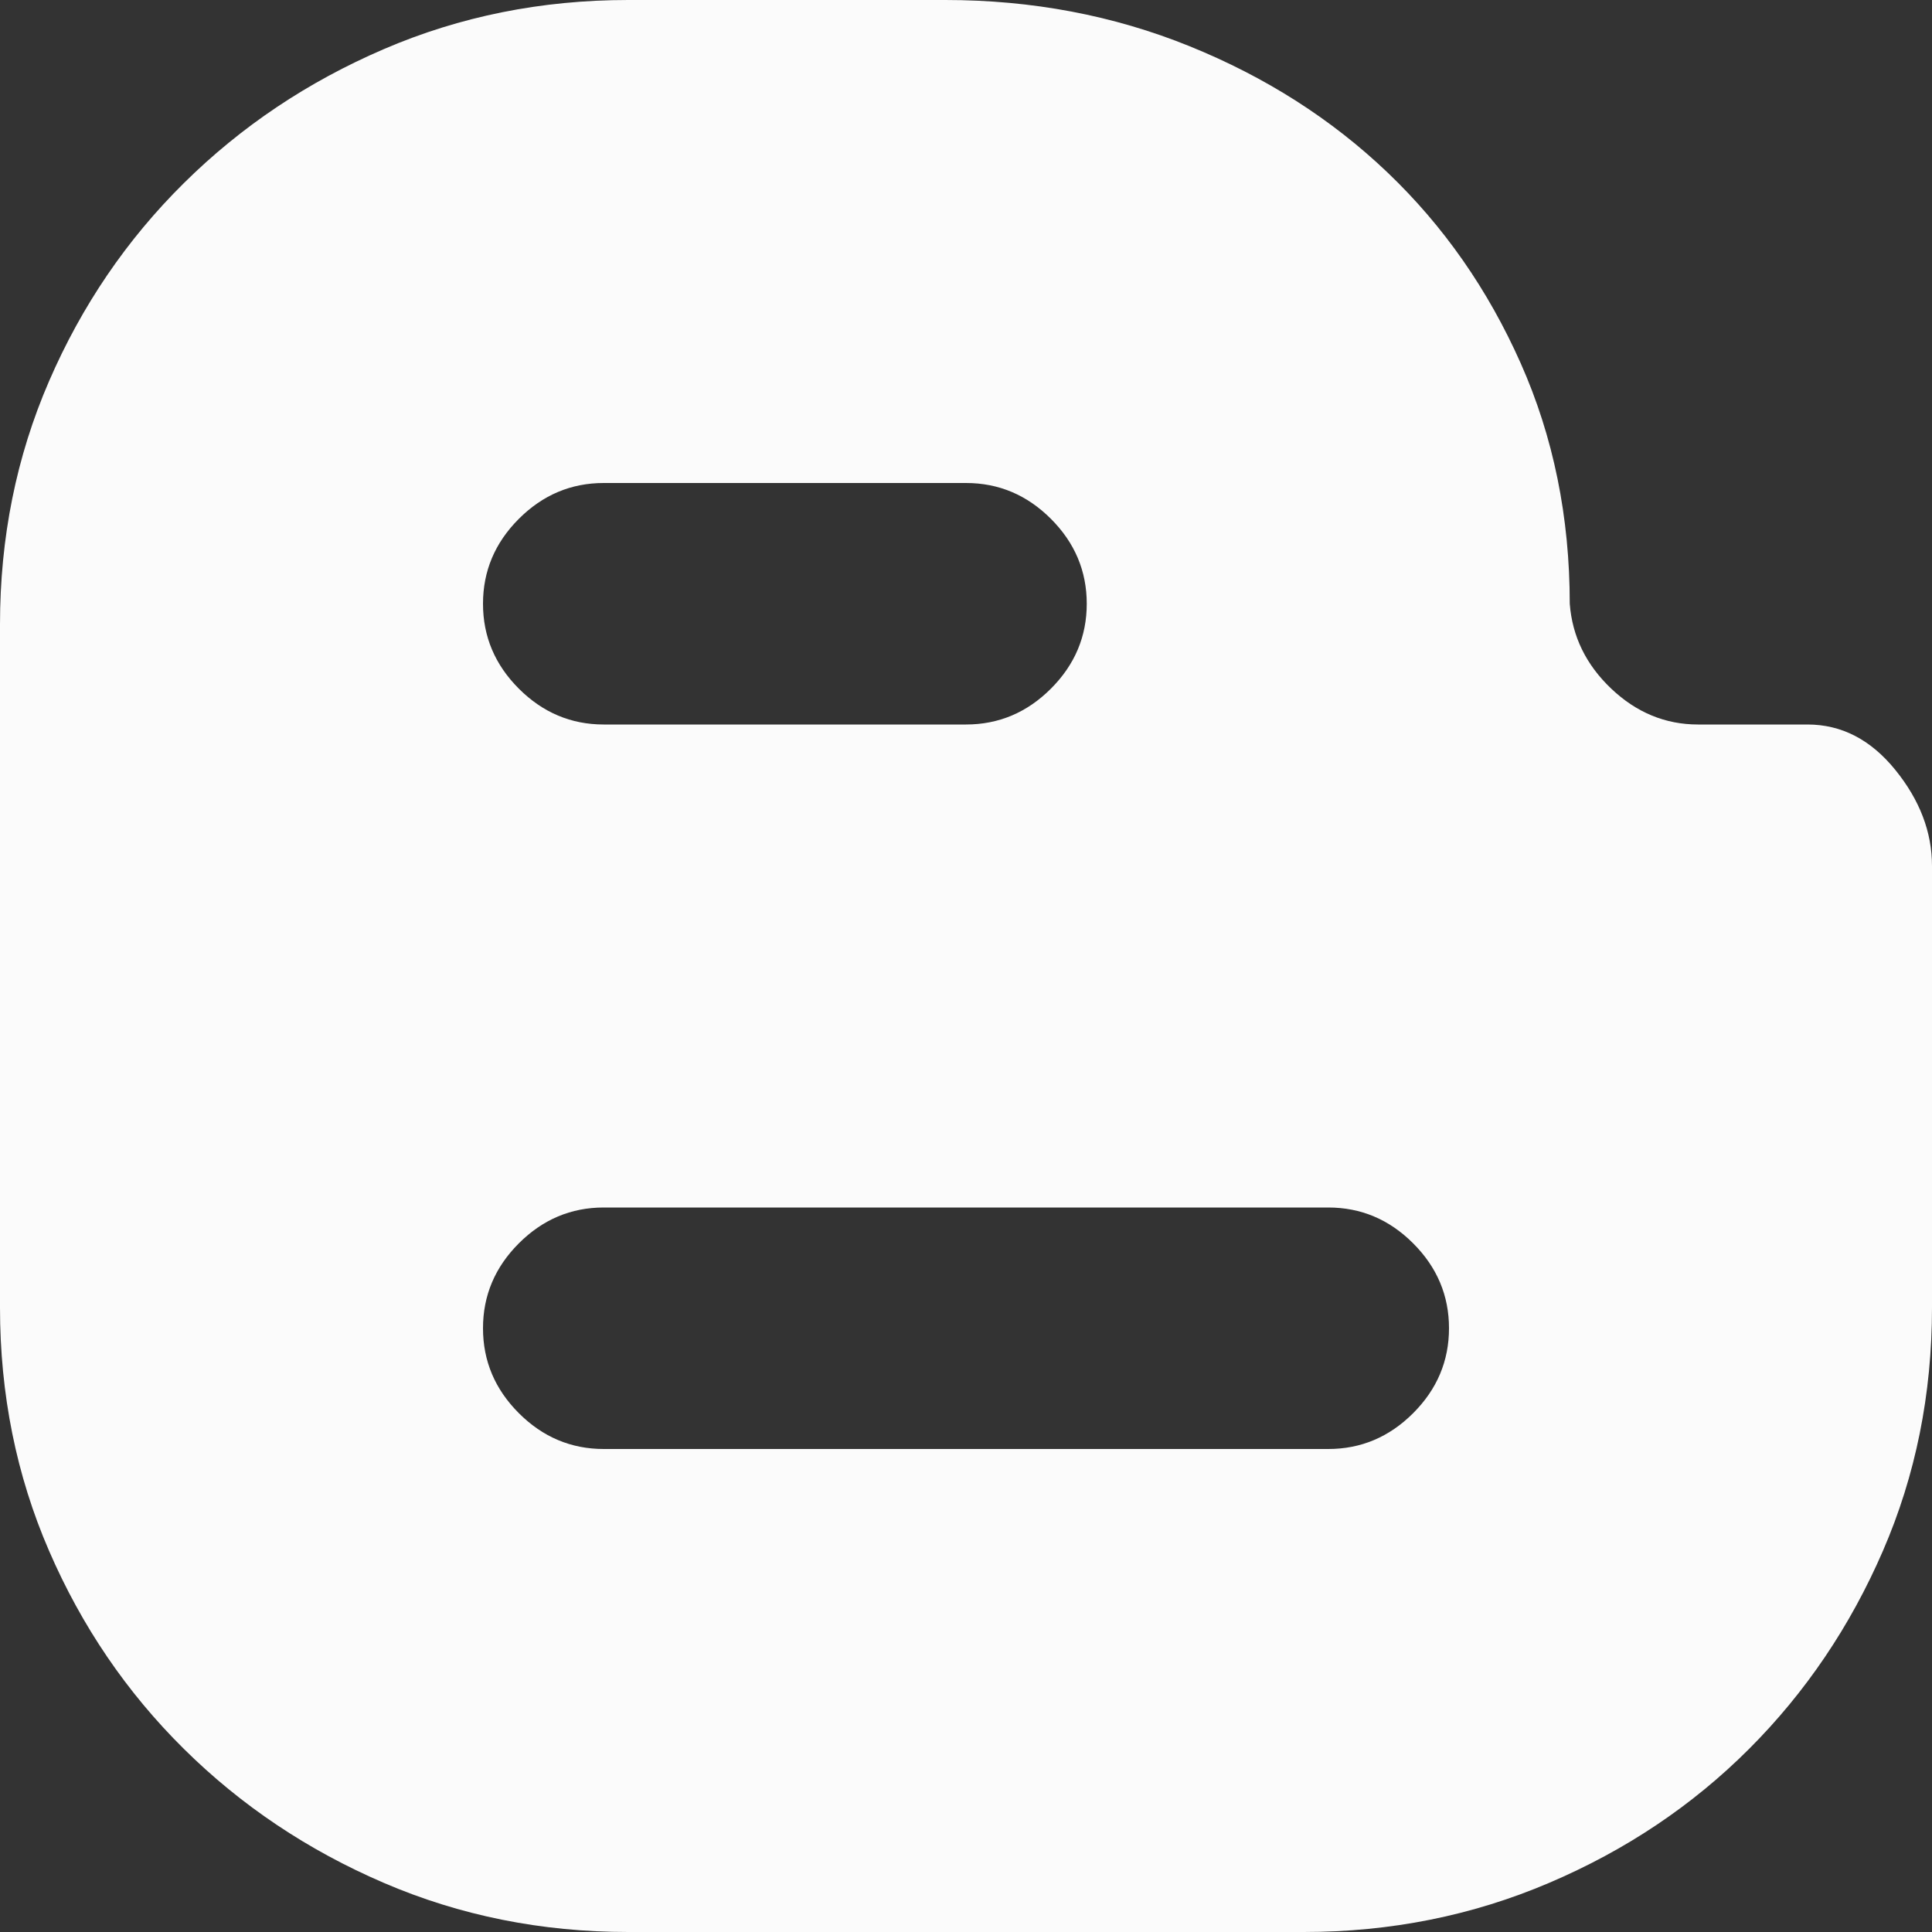 <?xml version="1.0" encoding="UTF-8"?>
<!DOCTYPE svg PUBLIC "-//W3C//DTD SVG 1.1//EN" "http://www.w3.org/Graphics/SVG/1.1/DTD/svg11.dtd">
<svg version="1.1" xmlns="http://www.w3.org/2000/svg" xmlns:xlink="http://www.w3.org/1999/xlink" x="0" y="0" width="40" height="40" viewBox="0, 0, 40, 40">
  <rect x="0" y="0" width="40" height="40" fill="#333333" stroke="none"/>
  <g id="Layer_1">
    <path d="M37.422,15 L35.156,15 Q34.141,15 33.359,14.258 Q32.578,13.516 32.5,12.5 Q32.5,9.805 31.484,7.52 Q30.469,5.234 28.73,3.574 Q26.992,1.914 24.629,0.957 Q22.266,0 19.57,0 L13.008,0 Q10.312,0 7.949,1.016 Q5.586,2.031 3.809,3.789 Q2.031,5.547 1.016,7.891 Q0,10.234 0,12.93 L0,27.07 Q0,29.766 1.016,32.109 Q2.031,34.453 3.809,36.211 Q5.586,37.969 7.949,38.984 Q10.312,40 13.008,40 L26.992,40 Q29.688,40 32.07,38.984 Q34.453,37.969 36.211,36.211 Q37.969,34.453 38.984,32.109 Q40,29.766 40,27.07 L40,17.93 Q40,16.875 39.238,15.937 Q38.477,15 37.422,15 z M12.5,10 L20,10 Q21.016,10 21.758,10.742 Q22.5,11.484 22.5,12.5 Q22.5,13.516 21.758,14.258 Q21.016,15 20,15 L12.5,15 Q11.484,15 10.742,14.258 Q10,13.516 10,12.5 Q10,11.484 10.742,10.742 Q11.484,10 12.5,10 z M27.5,30 L12.5,30 Q11.484,30 10.742,29.258 Q10,28.516 10,27.5 Q10,26.484 10.742,25.742 Q11.484,25 12.5,25 L27.5,25 Q28.516,25 29.258,25.742 Q30,26.484 30,27.5 Q30,28.516 29.258,29.258 Q28.516,30 27.5,30 z" fill="#FBFBFB"/>
  </g>
</svg>
